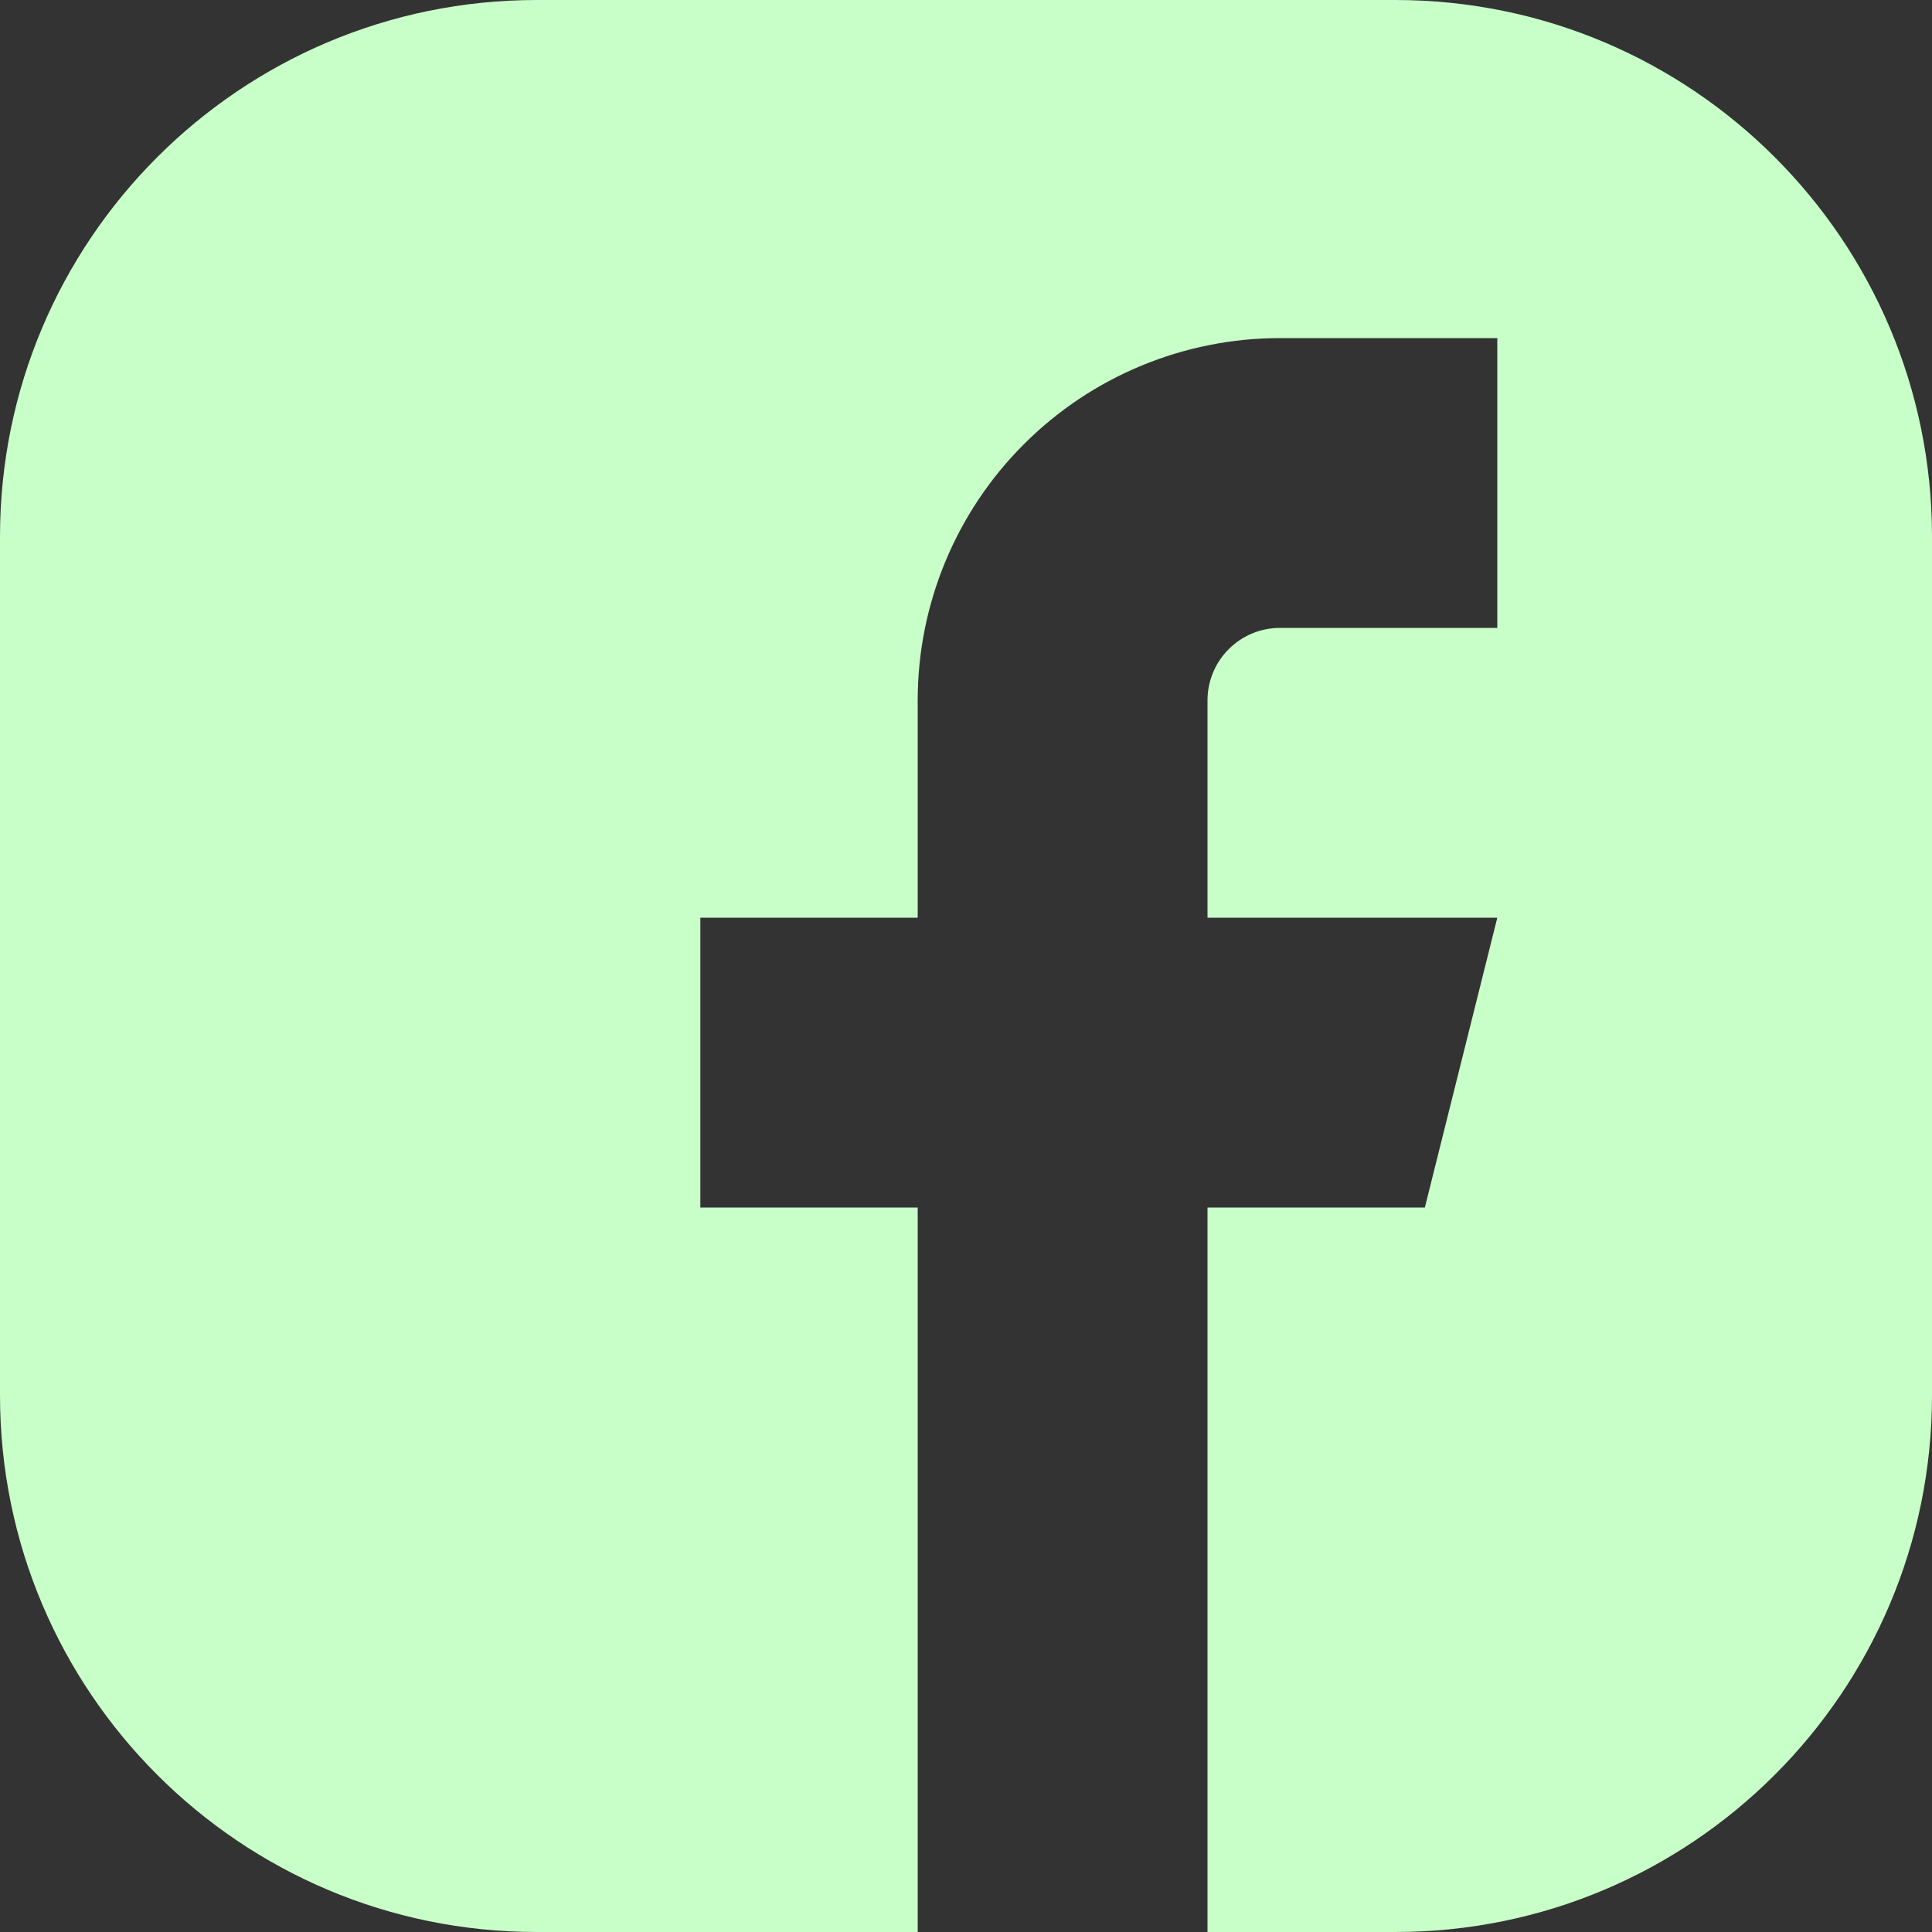 <svg width="18" height="18" viewBox="0 0 18 18" fill="none" xmlns="http://www.w3.org/2000/svg">
<rect x="0" y="0" width="18" height="18" fill="#333333" stroke="none"/>
<path fill-rule="evenodd" clip-rule="evenodd" d="M5 0C2.239 0 0 2.239 0 5V13C0 15.761 2.239 18 5 18H8.55V11.25H6.525V8.55H8.55V6.525C8.55 5.63 8.906 4.771 9.539 4.139C10.171 3.506 11.03 3.15 11.925 3.15H13.95V5.85H11.925C11.746 5.85 11.574 5.921 11.448 6.048C11.321 6.174 11.25 6.346 11.25 6.525V8.55H13.95L13.275 11.25H11.25V18H13C15.761 18 18 15.761 18 13V5C18 2.239 15.761 0 13 0H5Z" fill="#C8FEC8"/>
</svg>
